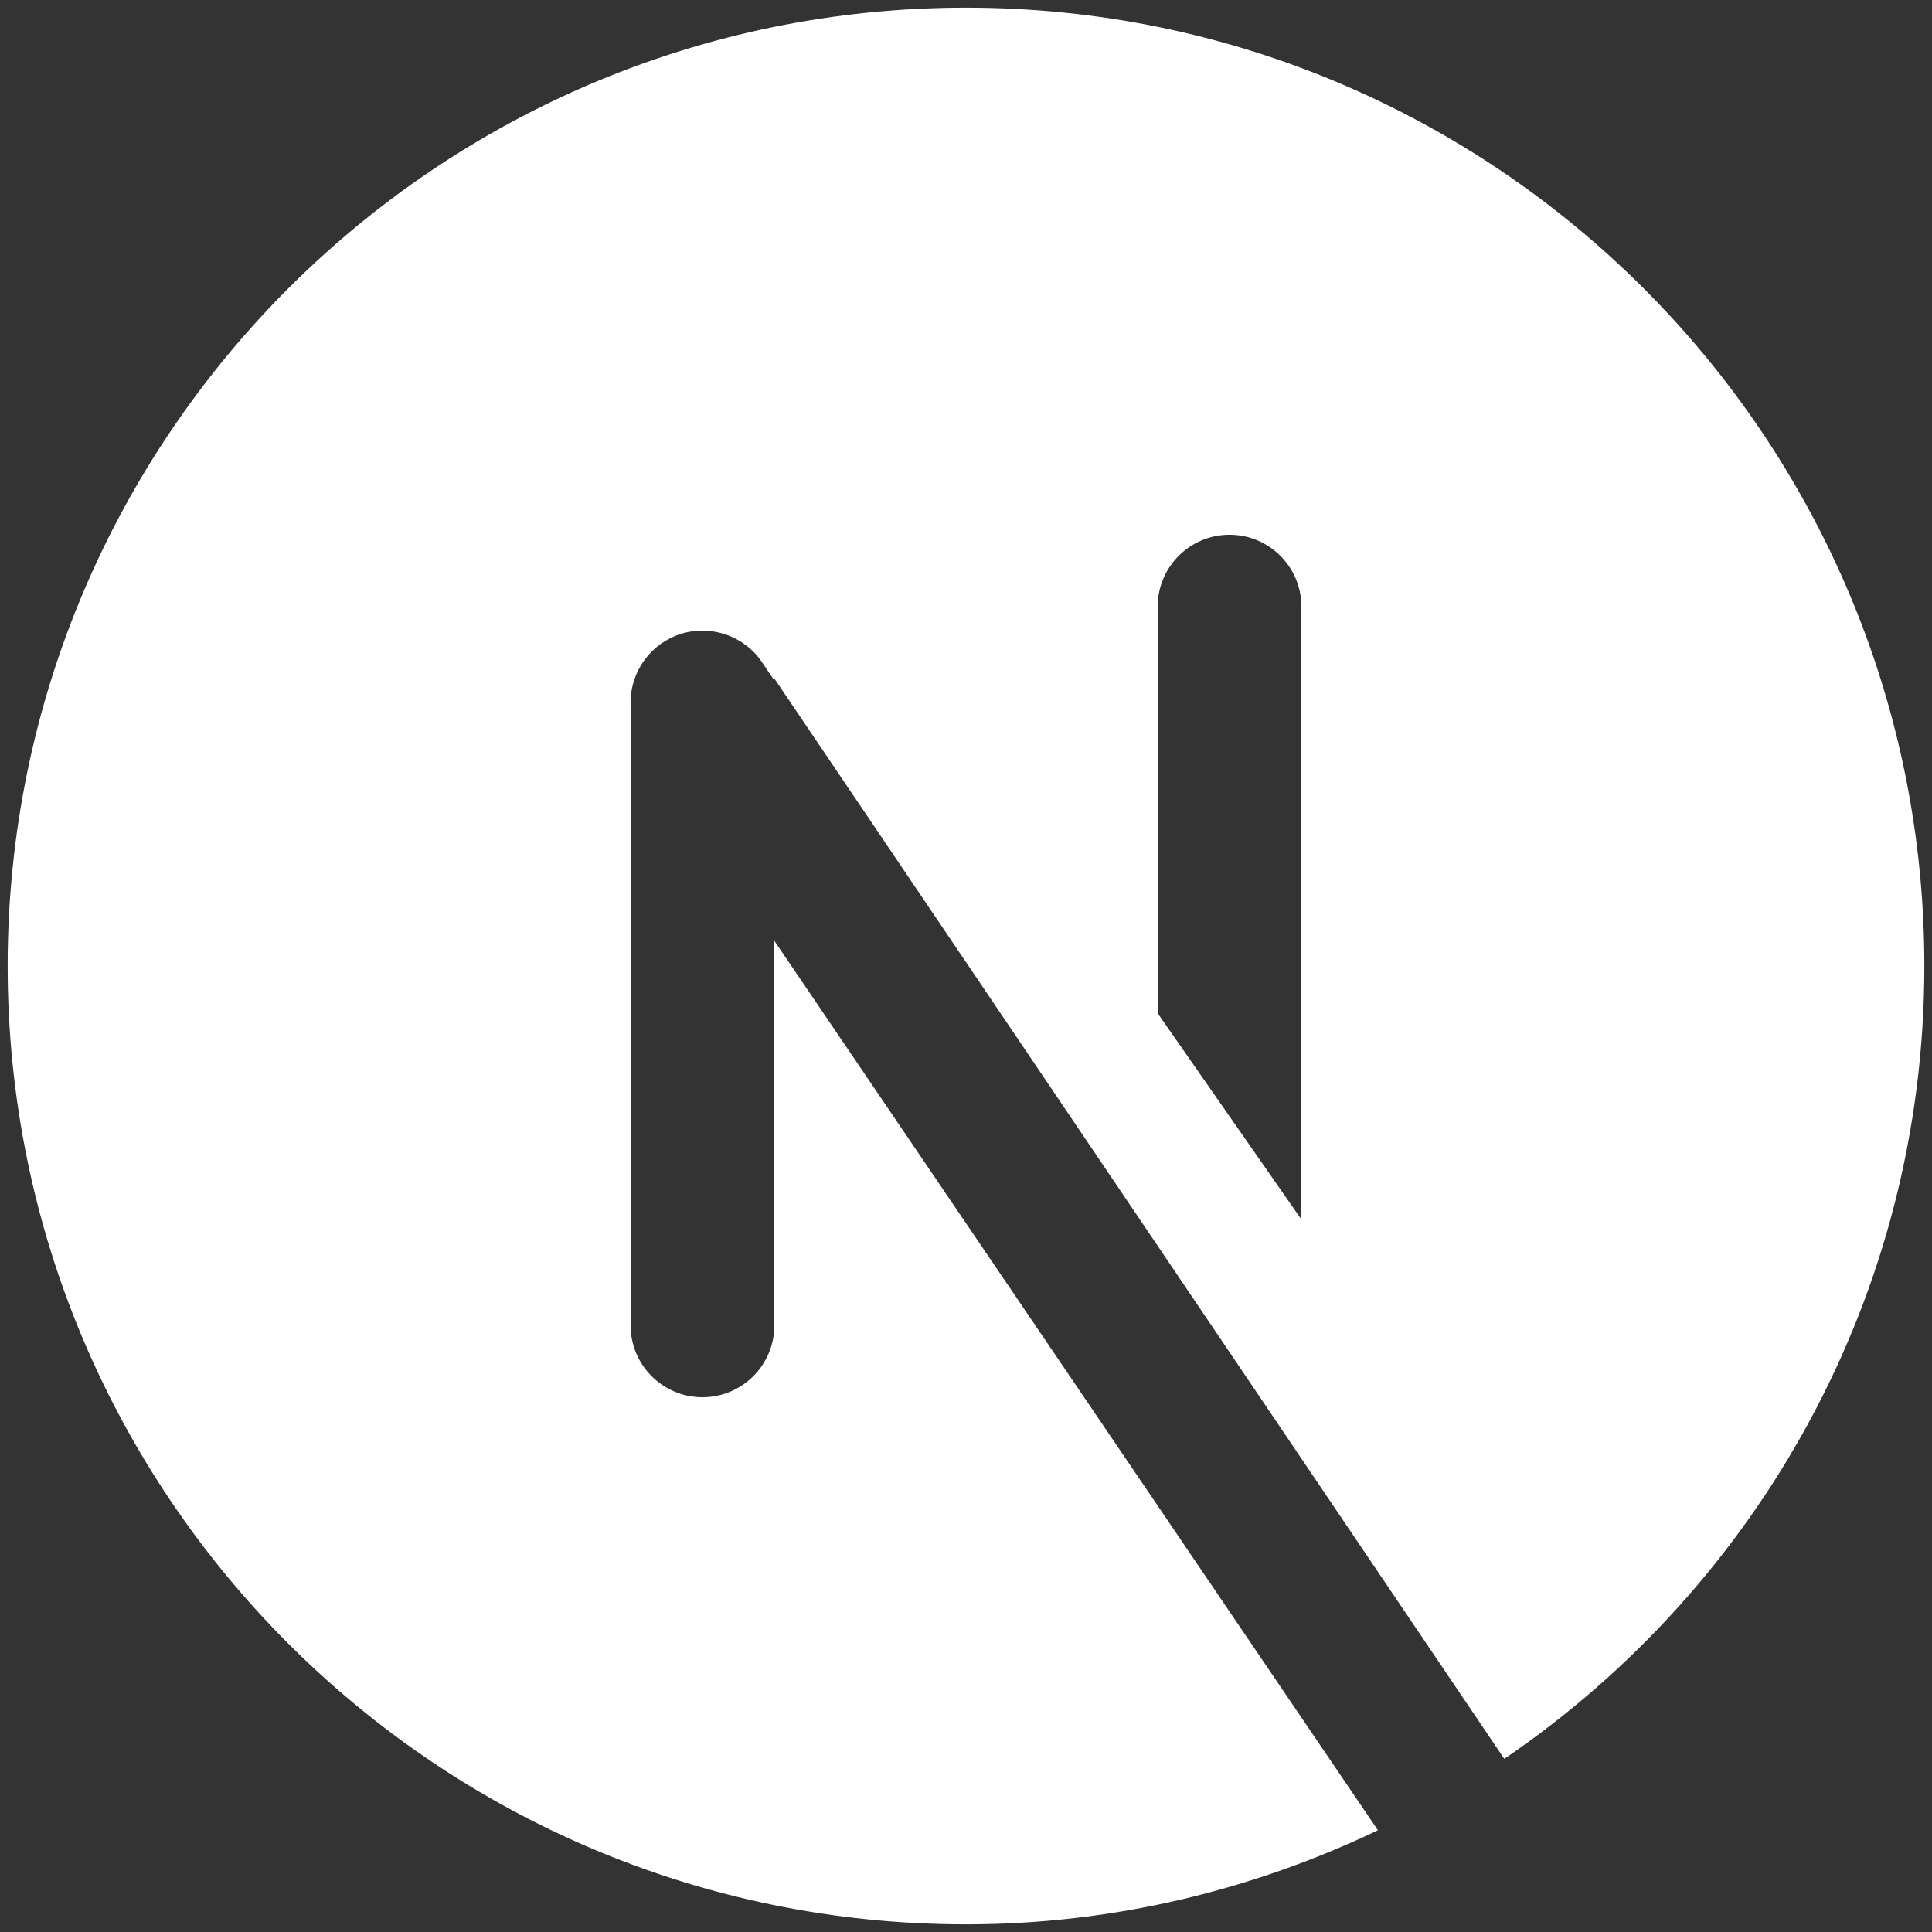 <svg width="84" height="84" viewBox="0 0 84 84" fill="none" xmlns="http://www.w3.org/2000/svg">
<rect x="0" y="0" width="84" height="84" fill="#333333" stroke="none"/>
<path d="M33.667 40.904V57.625C33.667 59.35 32.267 60.75 30.542 60.75C28.817 60.75 27.417 59.35 27.417 57.625V30.542C27.417 29.169 28.315 27.956 29.629 27.552C30.936 27.156 32.367 27.654 33.133 28.794L33.652 29.565L33.667 29.5L65.404 76.471C76.425 68.973 83.667 56.333 83.667 42C83.667 18.988 65.013 0.333 42 0.333C18.988 0.333 0.333 18.988 0.333 42C0.333 65.013 18.988 83.667 42 83.667C48.421 83.667 54.479 82.171 59.91 79.577L33.667 40.904ZM50.333 26.375C50.333 24.65 51.733 23.25 53.458 23.25C55.183 23.25 56.583 24.65 56.583 26.375V53.021L50.333 44.054V26.375Z" fill="white"/>
</svg>
